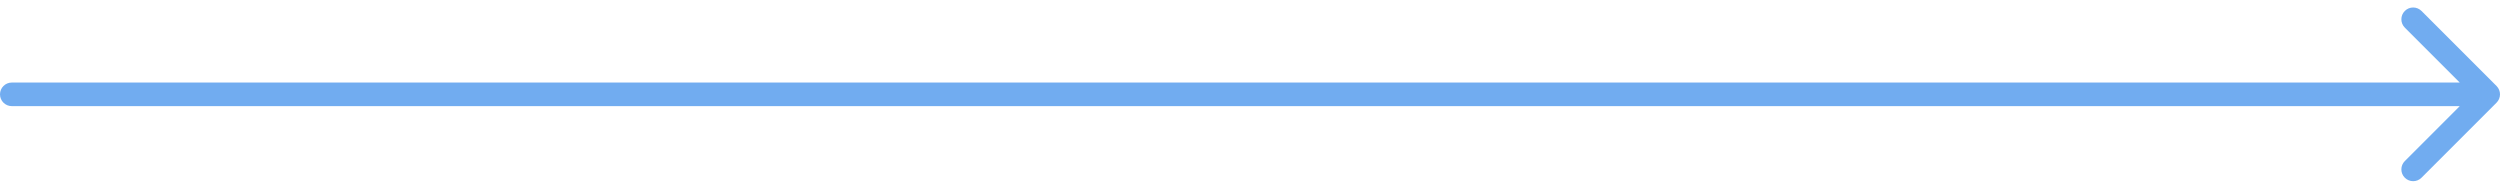 <svg width="212" height="16" viewBox="0 0 212 16" fill="none" xmlns="http://www.w3.org/2000/svg">
<path d="M1 7C0.448 7 0 7.448 0 8C0 8.552 0.448 9 1 9V7ZM211.707 8.707C212.098 8.317 212.098 7.683 211.707 7.293L205.343 0.929C204.953 0.538 204.319 0.538 203.929 0.929C203.538 1.319 203.538 1.953 203.929 2.343L209.586 8L203.929 13.657C203.538 14.047 203.538 14.681 203.929 15.071C204.319 15.462 204.953 15.462 205.343 15.071L211.707 8.707ZM1 9H211V7H1V9Z" fill="#71ACF0"/>
</svg>
